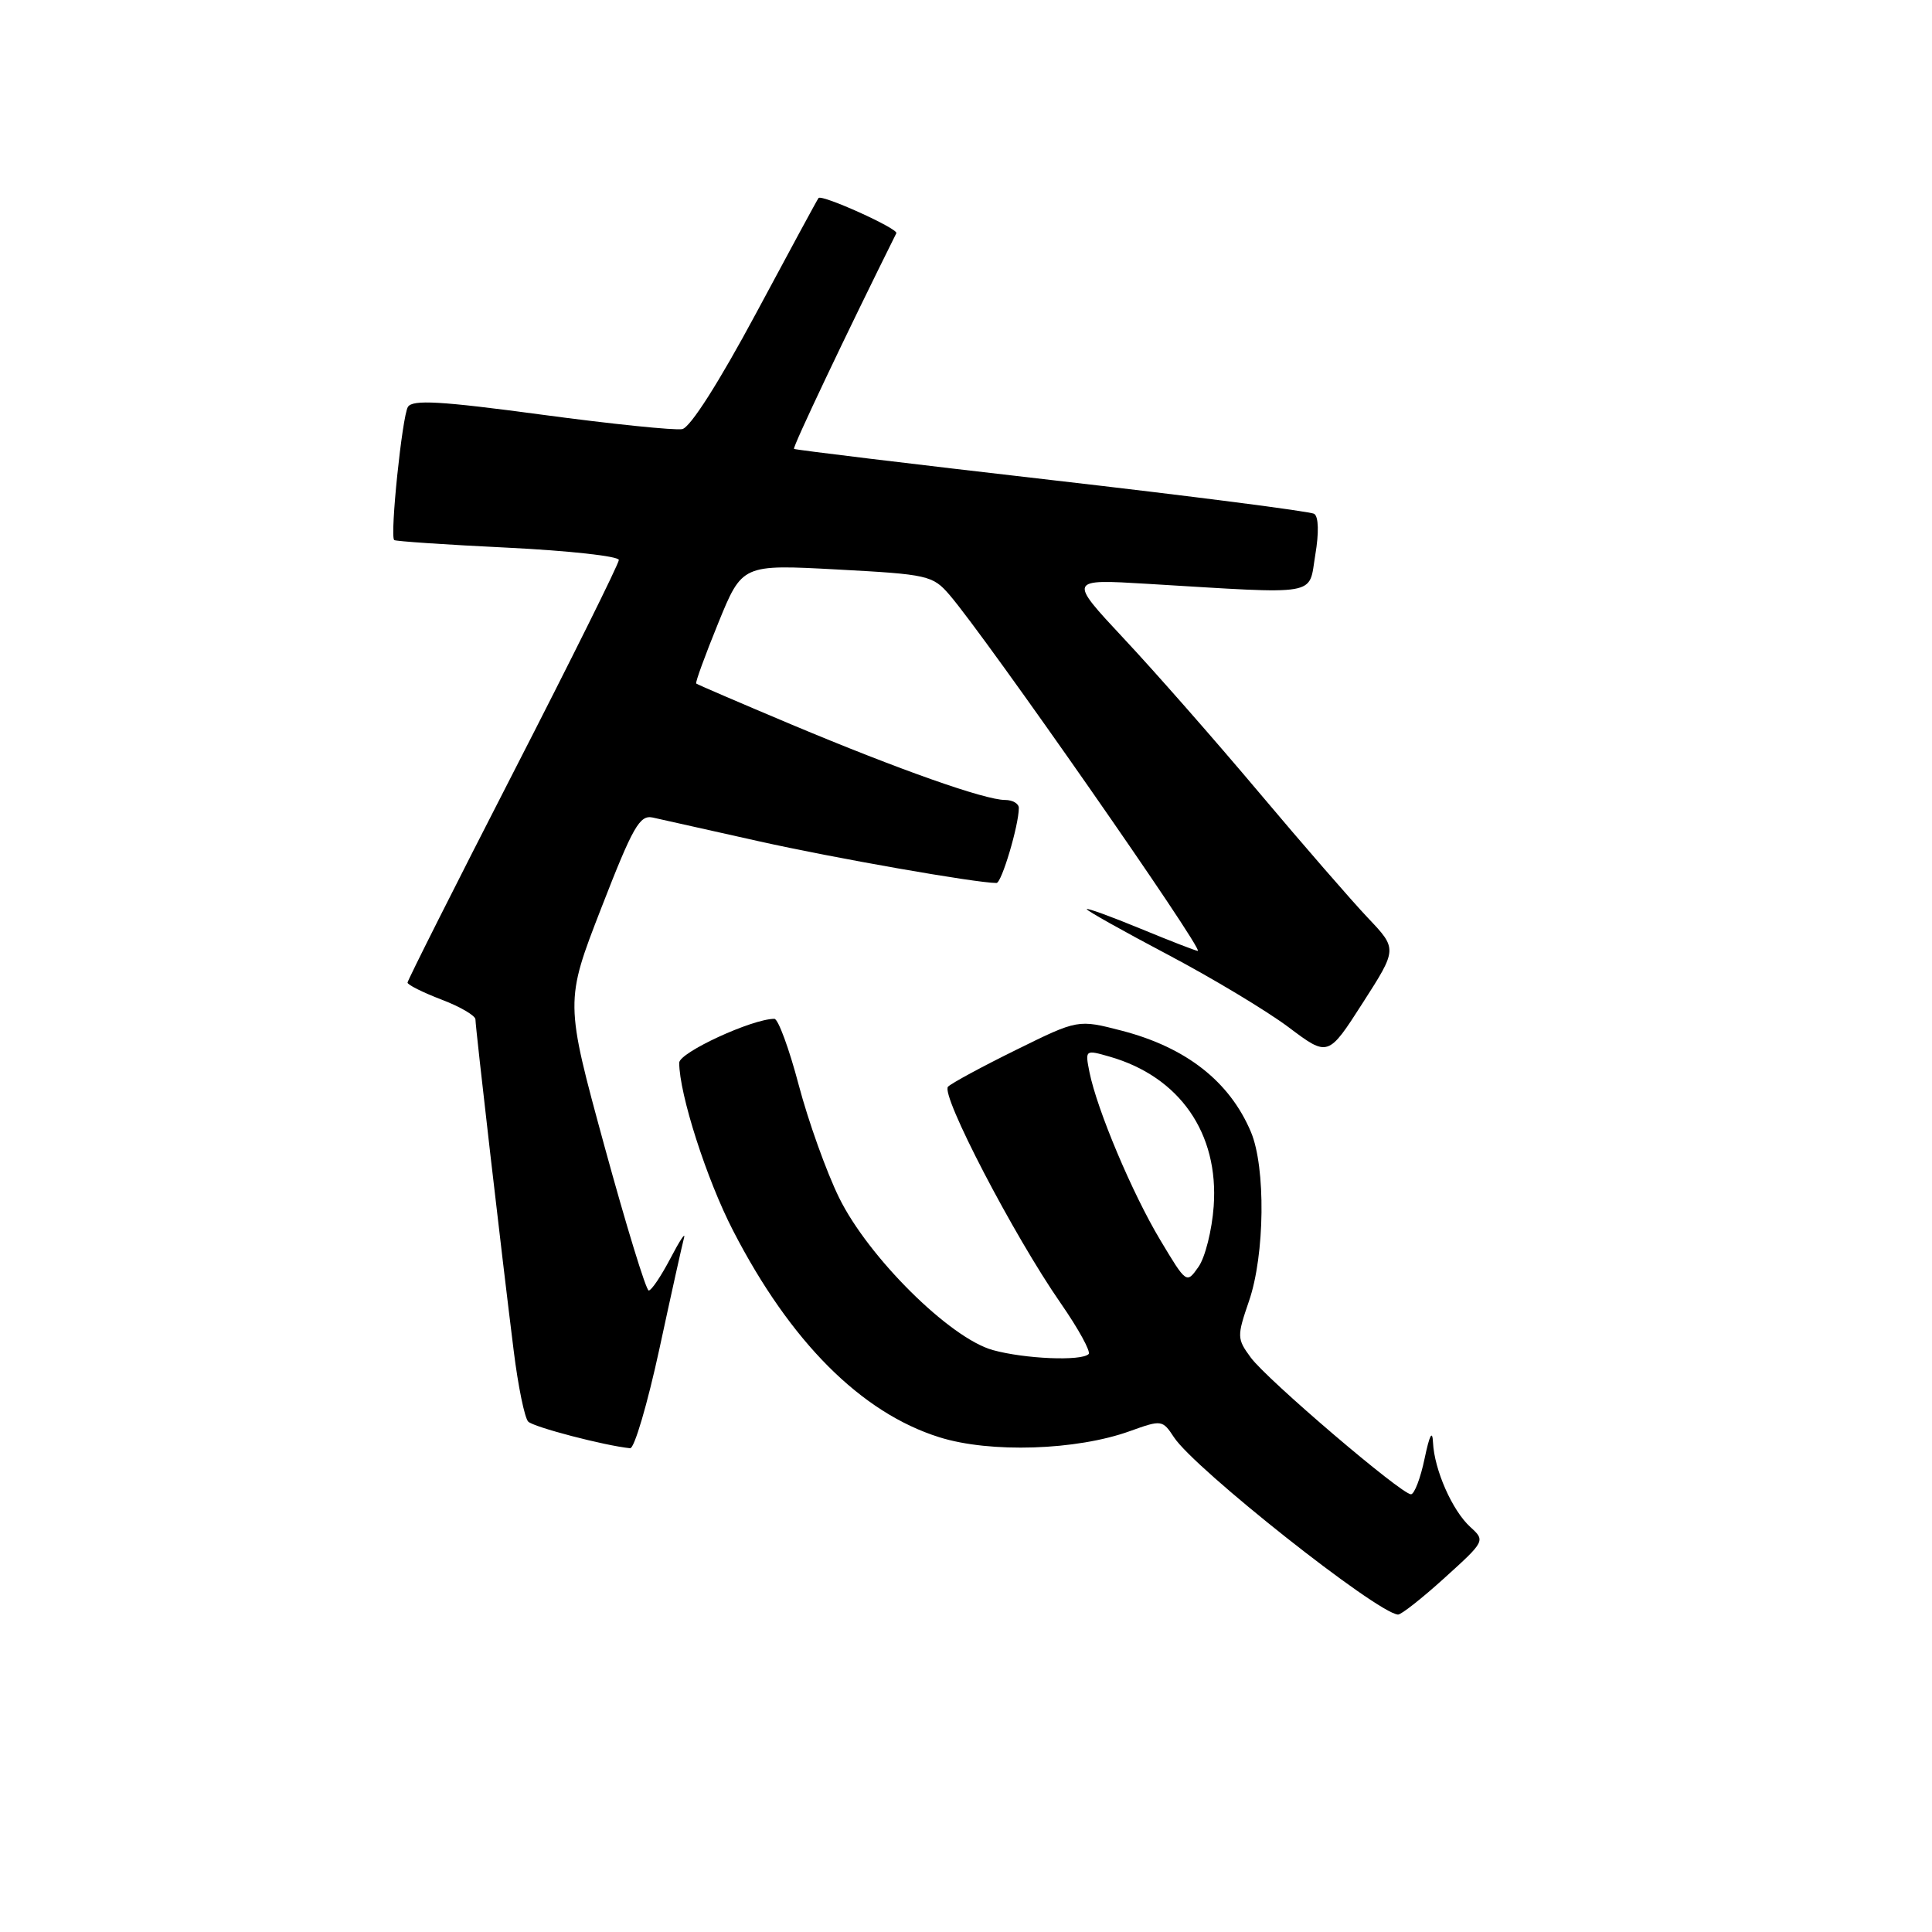 <?xml version="1.0" encoding="UTF-8" standalone="no"?>
<!DOCTYPE svg PUBLIC "-//W3C//DTD SVG 1.1//EN" "http://www.w3.org/Graphics/SVG/1.1/DTD/svg11.dtd" >
<svg xmlns="http://www.w3.org/2000/svg" xmlns:xlink="http://www.w3.org/1999/xlink" version="1.1" viewBox="0 0 256 256">
 <g >
 <path fill="currentColor"
d=" M 191.41 209.08 C 196.78 204.22 196.82 204.15 194.84 202.35 C 192.44 200.18 190.05 194.76 189.88 191.13 C 189.80 189.41 189.42 190.15 188.77 193.25 C 188.23 195.86 187.41 198.00 186.96 198.00 C 185.68 198.00 167.91 182.83 165.74 179.89 C 163.90 177.39 163.89 177.09 165.50 172.39 C 167.60 166.30 167.73 154.66 165.75 149.98 C 162.93 143.31 157.19 138.80 148.67 136.58 C 142.84 135.07 142.84 135.07 134.67 139.10 C 130.18 141.31 126.11 143.51 125.62 143.99 C 124.59 145.01 134.31 163.70 140.54 172.67 C 142.90 176.07 144.56 179.10 144.25 179.42 C 143.29 180.38 135.77 180.06 131.55 178.89 C 125.87 177.32 115.05 166.59 111.18 158.69 C 109.51 155.29 107.10 148.56 105.83 143.75 C 104.56 138.94 103.11 135.00 102.61 135.00 C 99.67 135.00 90.00 139.46 90.00 140.82 C 90.00 144.95 93.63 156.28 97.14 163.07 C 104.72 177.79 114.10 187.19 124.46 190.44 C 131.18 192.56 142.66 192.19 149.75 189.62 C 153.92 188.12 154.04 188.14 155.56 190.45 C 158.29 194.62 182.42 213.72 185.24 213.94 C 185.65 213.97 188.42 211.79 191.41 209.08 Z  M 87.37 178.75 C 88.94 171.46 90.42 164.82 90.64 164.00 C 90.86 163.18 90.05 164.41 88.83 166.75 C 87.60 169.09 86.32 171.00 85.96 171.00 C 85.61 171.00 82.97 162.39 80.09 151.86 C 74.86 132.71 74.86 132.71 79.68 120.30 C 83.87 109.52 84.76 107.95 86.50 108.33 C 87.60 108.58 93.90 109.98 100.50 111.46 C 110.46 113.69 129.32 117.00 132.04 117.00 C 132.72 117.00 135.00 109.34 135.00 107.06 C 135.00 106.48 134.18 106.00 133.18 106.00 C 130.50 106.00 119.12 101.98 104.94 96.03 C 98.10 93.15 92.39 90.70 92.25 90.57 C 92.11 90.44 93.43 86.83 95.17 82.56 C 98.34 74.78 98.34 74.78 110.92 75.46 C 122.94 76.10 123.60 76.25 125.81 78.82 C 130.66 84.44 159.63 126.00 158.71 126.00 C 158.47 126.00 155.06 124.68 151.14 123.06 C 147.21 121.44 144.00 120.27 144.00 120.47 C 144.00 120.67 148.84 123.38 154.75 126.50 C 160.66 129.62 167.86 133.95 170.74 136.11 C 175.98 140.05 175.98 140.05 180.57 132.89 C 185.16 125.74 185.16 125.74 181.25 121.62 C 179.10 119.35 172.61 111.88 166.82 105.00 C 161.03 98.12 152.98 88.95 148.92 84.62 C 141.55 76.73 141.55 76.73 152.03 77.36 C 175.16 78.75 173.36 79.06 174.28 73.54 C 174.78 70.60 174.72 68.45 174.14 68.09 C 173.62 67.76 157.96 65.75 139.34 63.61 C 120.73 61.47 105.37 59.61 105.21 59.48 C 104.98 59.30 112.14 44.22 118.77 30.90 C 119.06 30.31 108.91 25.72 108.46 26.24 C 108.33 26.38 104.61 33.25 100.19 41.50 C 95.27 50.66 91.47 56.64 90.40 56.86 C 89.45 57.05 81.05 56.19 71.75 54.94 C 58.35 53.14 54.66 52.93 54.05 53.92 C 53.29 55.16 51.65 70.98 52.23 71.56 C 52.39 71.72 59.16 72.18 67.26 72.57 C 75.37 72.97 82.00 73.70 82.00 74.20 C 82.00 74.70 75.70 87.39 68.00 102.39 C 60.30 117.40 54.00 129.91 54.00 130.20 C 54.00 130.49 56.02 131.50 58.50 132.45 C 60.98 133.39 63.00 134.58 63.00 135.08 C 63.00 136.15 66.51 166.55 68.07 179.00 C 68.65 183.68 69.52 187.89 69.99 188.37 C 70.71 189.10 80.08 191.55 83.50 191.90 C 84.05 191.95 85.79 186.04 87.37 178.75 Z  M 153.74 164.31 C 150.03 158.13 145.36 147.03 144.36 142.07 C 143.77 139.10 143.79 139.08 147.03 140.01 C 156.31 142.67 161.52 150.16 160.82 159.85 C 160.59 163.01 159.69 166.61 158.81 167.86 C 157.22 170.12 157.22 170.12 153.74 164.31 Z "/>
</g>
</svg>